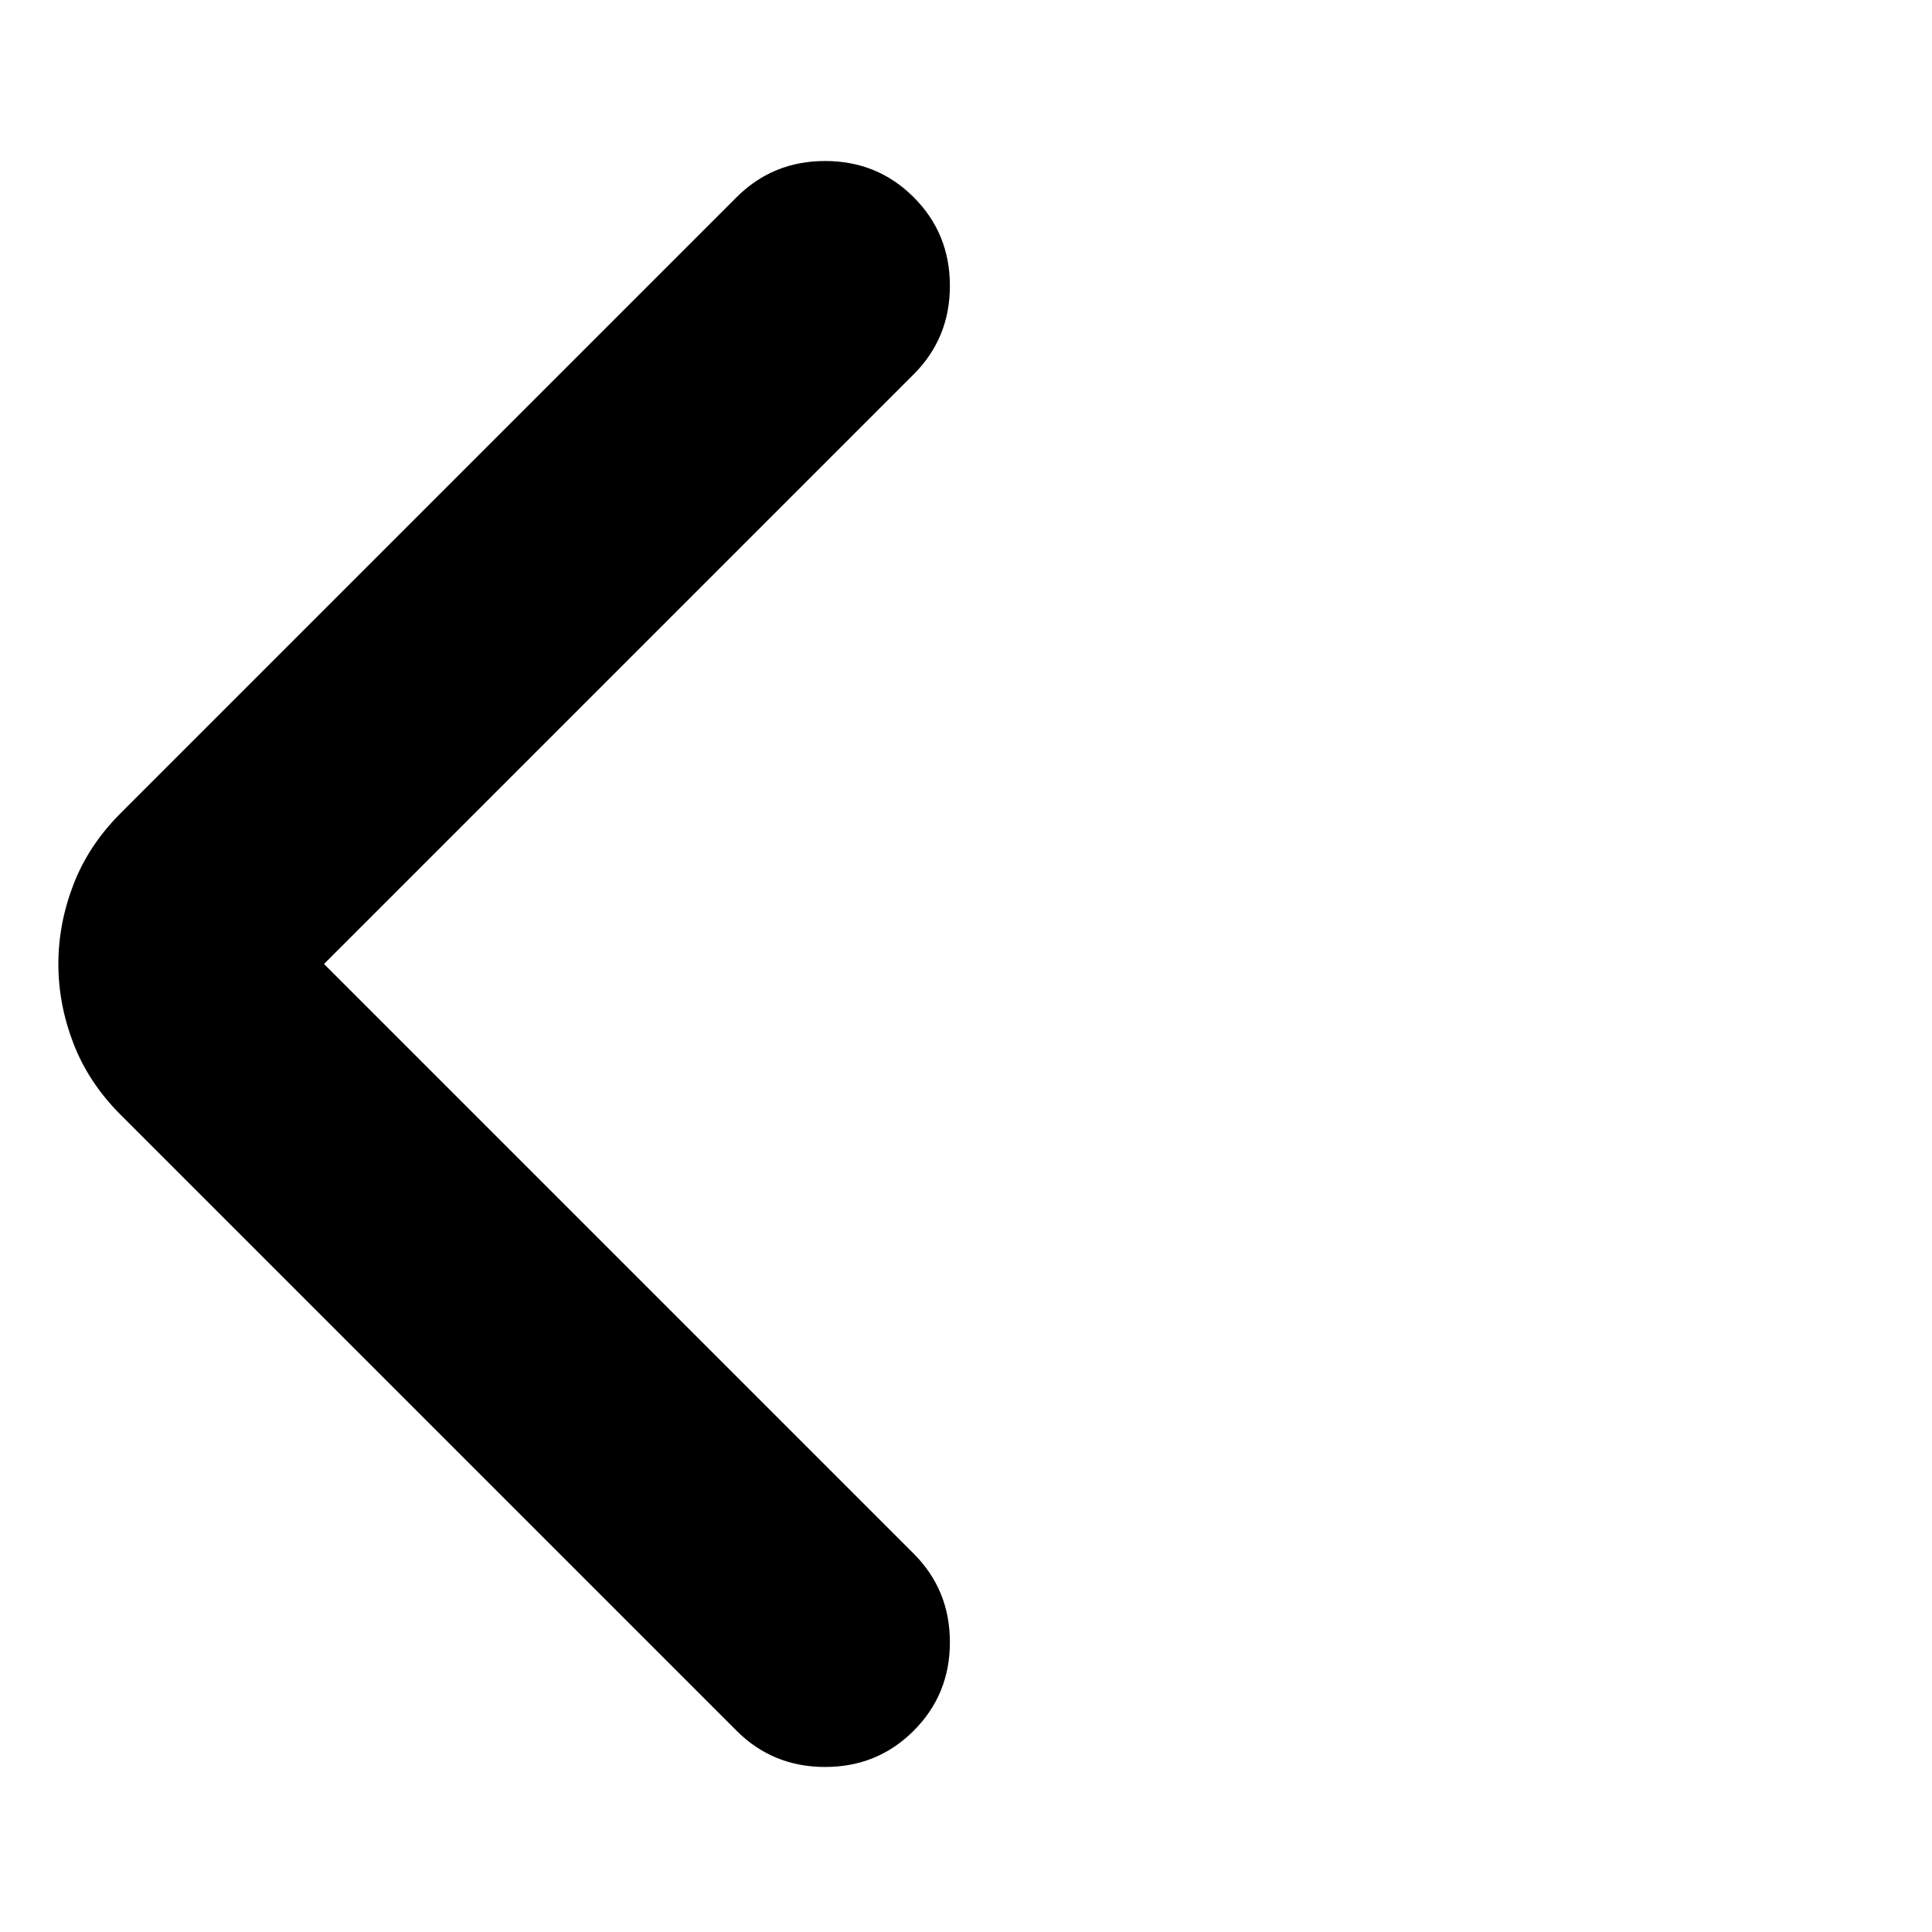 <svg xmlns="http://www.w3.org/2000/svg" height="24" viewBox="0 -960 960 960" width="24"><path d="m161-481 293 293q18 18 18 44t-18 44q-18 18-44 18t-44-18L60-406q-16-16-23.5-35.5T29-481q0-20 7.5-39.5T60-556l306-306q18-18 44-18t44 18q18 18 18 44t-18 44L161-481Z"/></svg>